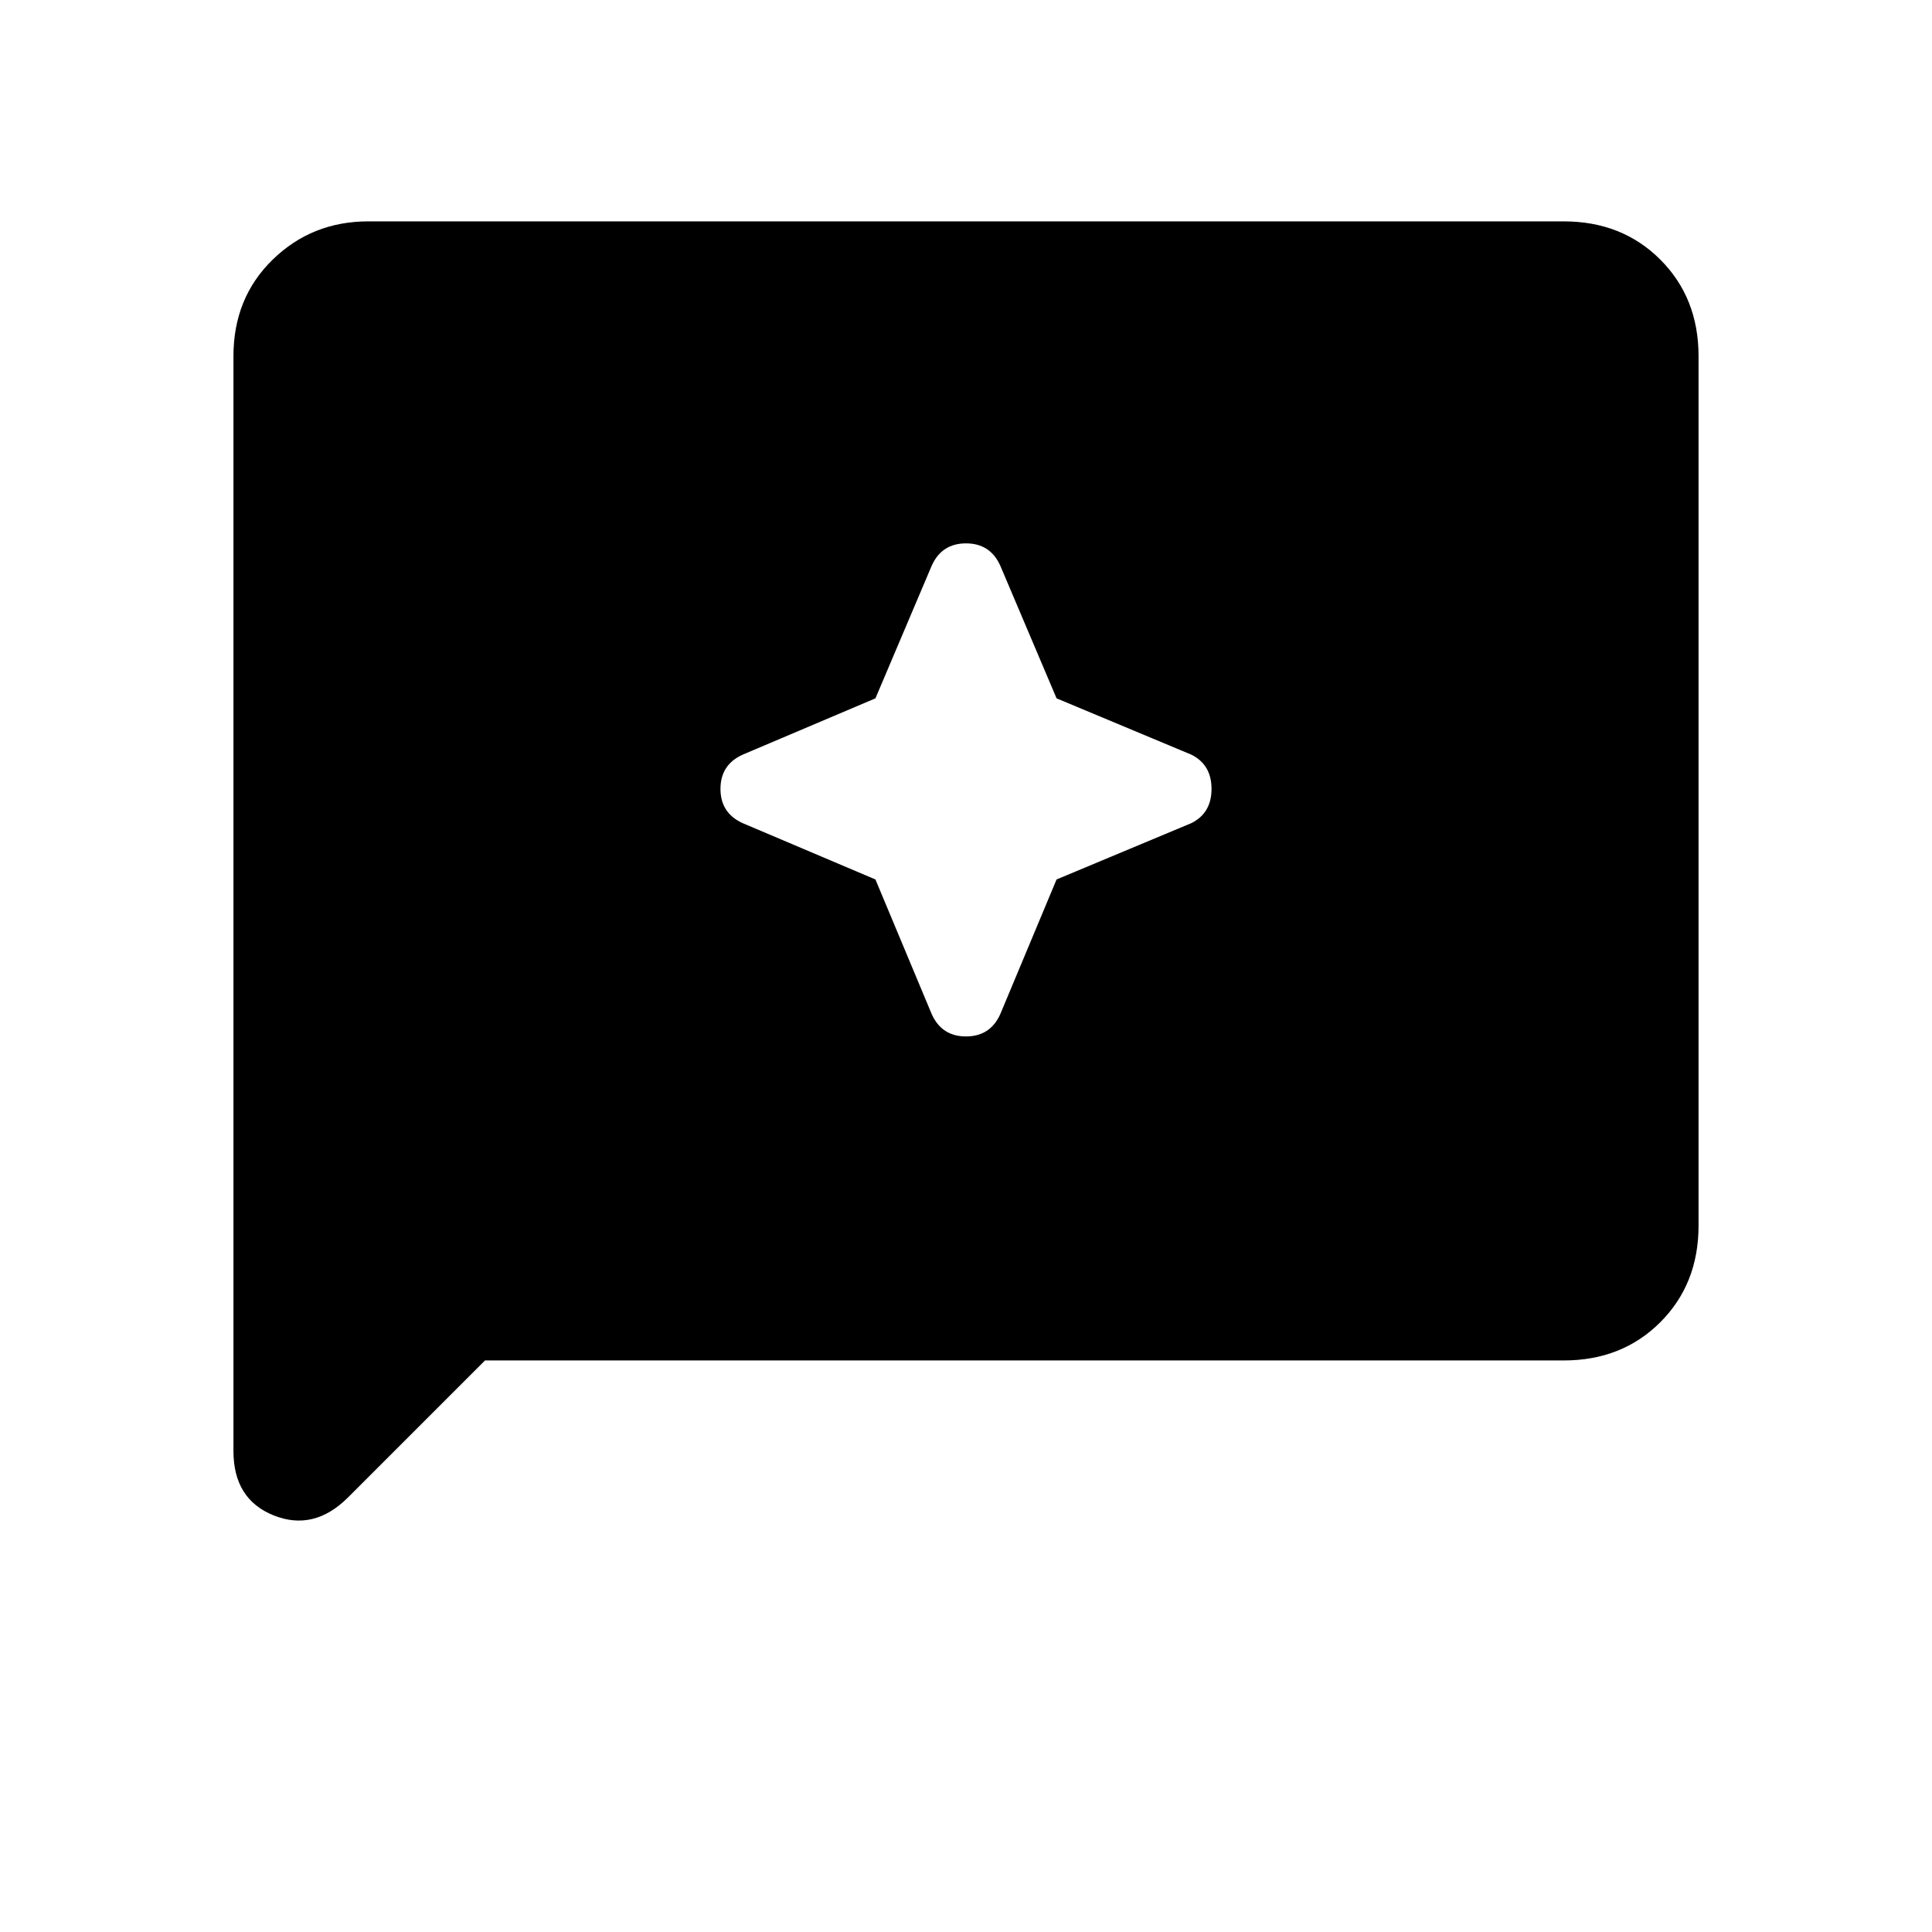 <svg xmlns="http://www.w3.org/2000/svg" height="48" width="48"><path d="M23.15 25.2Q23.4 25.75 24 25.75Q24.6 25.75 24.85 25.2L26.25 21.85L29.6 20.45Q30.1 20.2 30.1 19.6Q30.1 19 29.6 18.75L26.25 17.35L24.85 14.05Q24.6 13.5 24 13.5Q23.4 13.5 23.15 14.05L21.75 17.35L18.45 18.75Q17.9 19 17.9 19.6Q17.9 20.2 18.45 20.45L21.75 21.85ZM5.8 36.05V8.85Q5.8 7.4 6.775 6.45Q7.75 5.5 9.15 5.5H38.85Q40.3 5.5 41.25 6.45Q42.2 7.4 42.2 8.85V30.45Q42.2 31.9 41.25 32.85Q40.3 33.8 38.85 33.8H12.05L8.65 37.2Q7.8 38.05 6.8 37.65Q5.8 37.25 5.8 36.05Z"/></svg>